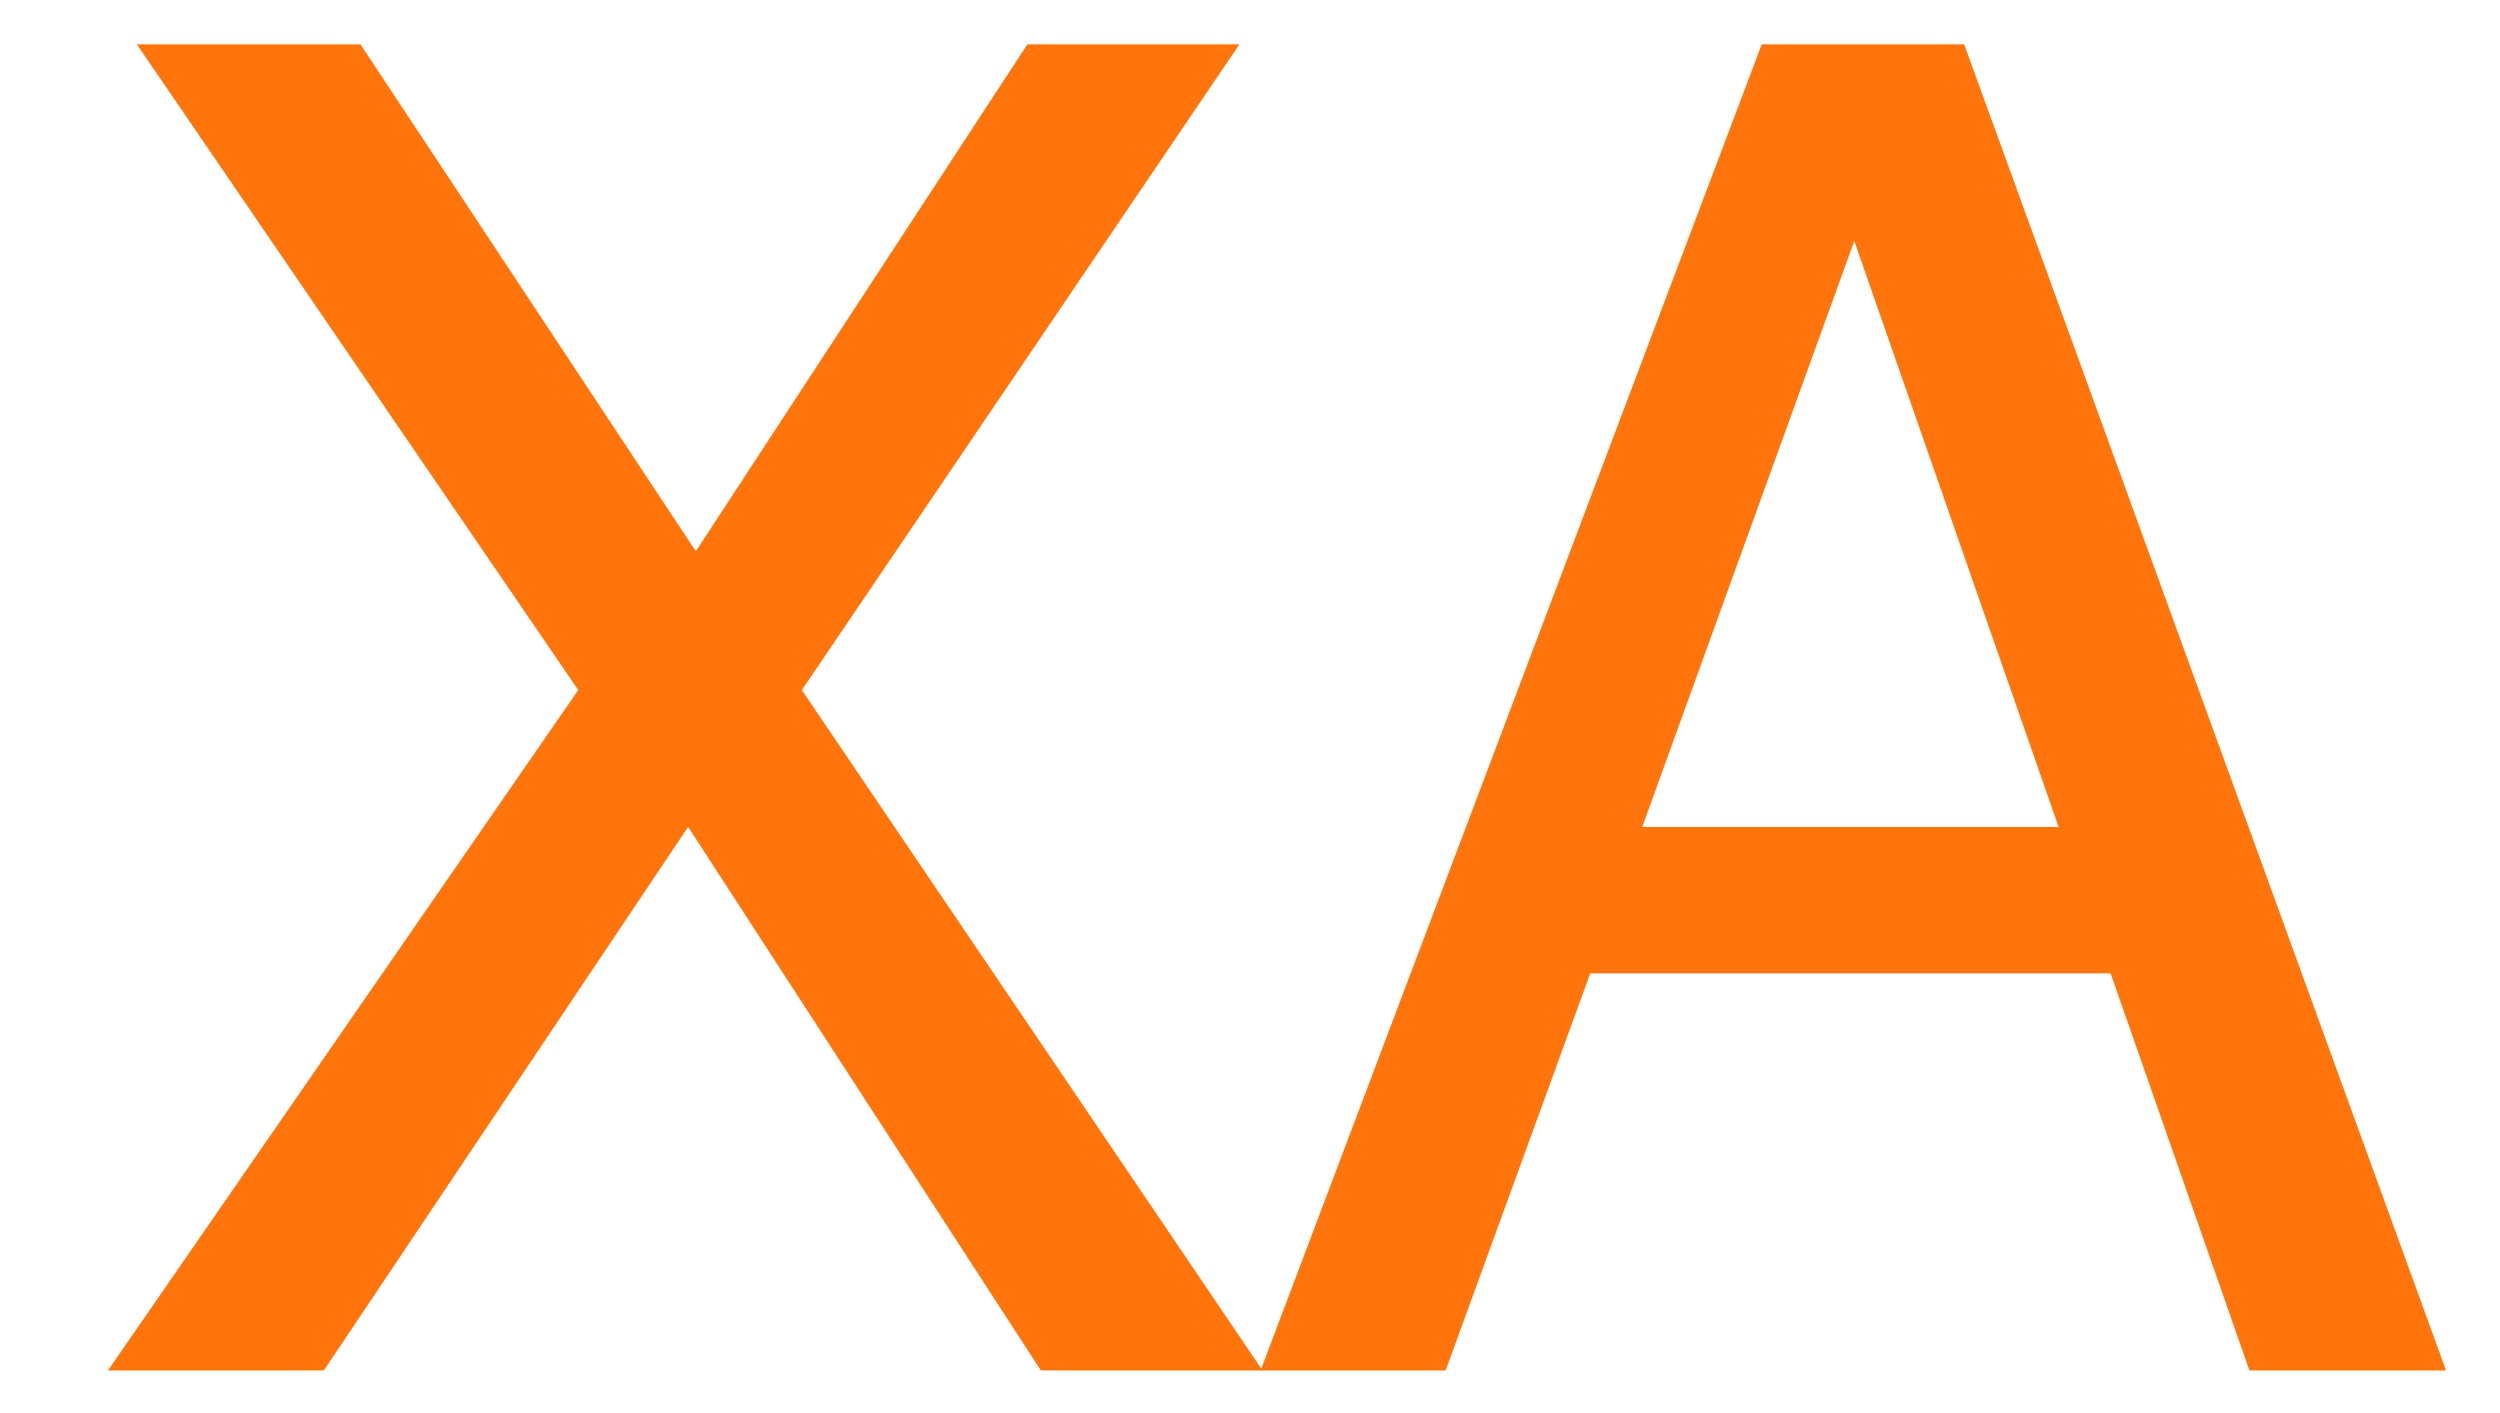 <?xml version="1.0" encoding="utf-8"?>
<!-- Generator: Adobe Illustrator 22.0.1, SVG Export Plug-In . SVG Version: 6.00 Build 0)  -->
<svg version="1.1" id="Layer_1" xmlns="http://www.w3.org/2000/svg" xmlns:xlink="http://www.w3.org/1999/xlink" x="0px" y="0px"
	 viewBox="0 0 129.7 73.3" style="enable-background:new 0 0 129.7 73.3;" xml:space="preserve">
<style type="text/css">
	.st0{fill:#FF750C;}
</style>
<path class="st0" d="M16.8,71.1H5.6L30,35.8L7.1,2.3h11.6l17.4,26.3L53.3,2.3h11L41.6,35.8l23.9,35.3H54L35.7,42.9L16.8,71.1z"/>
<path class="st0" d="M91.4,2.3h10.5l25,68.8h-10.2l-7.2-20.6h-27L75,71.1h-9.6L91.4,2.3z M106.8,42.9L96.2,12.5l-11,30.4H106.8z"/>
</svg>
